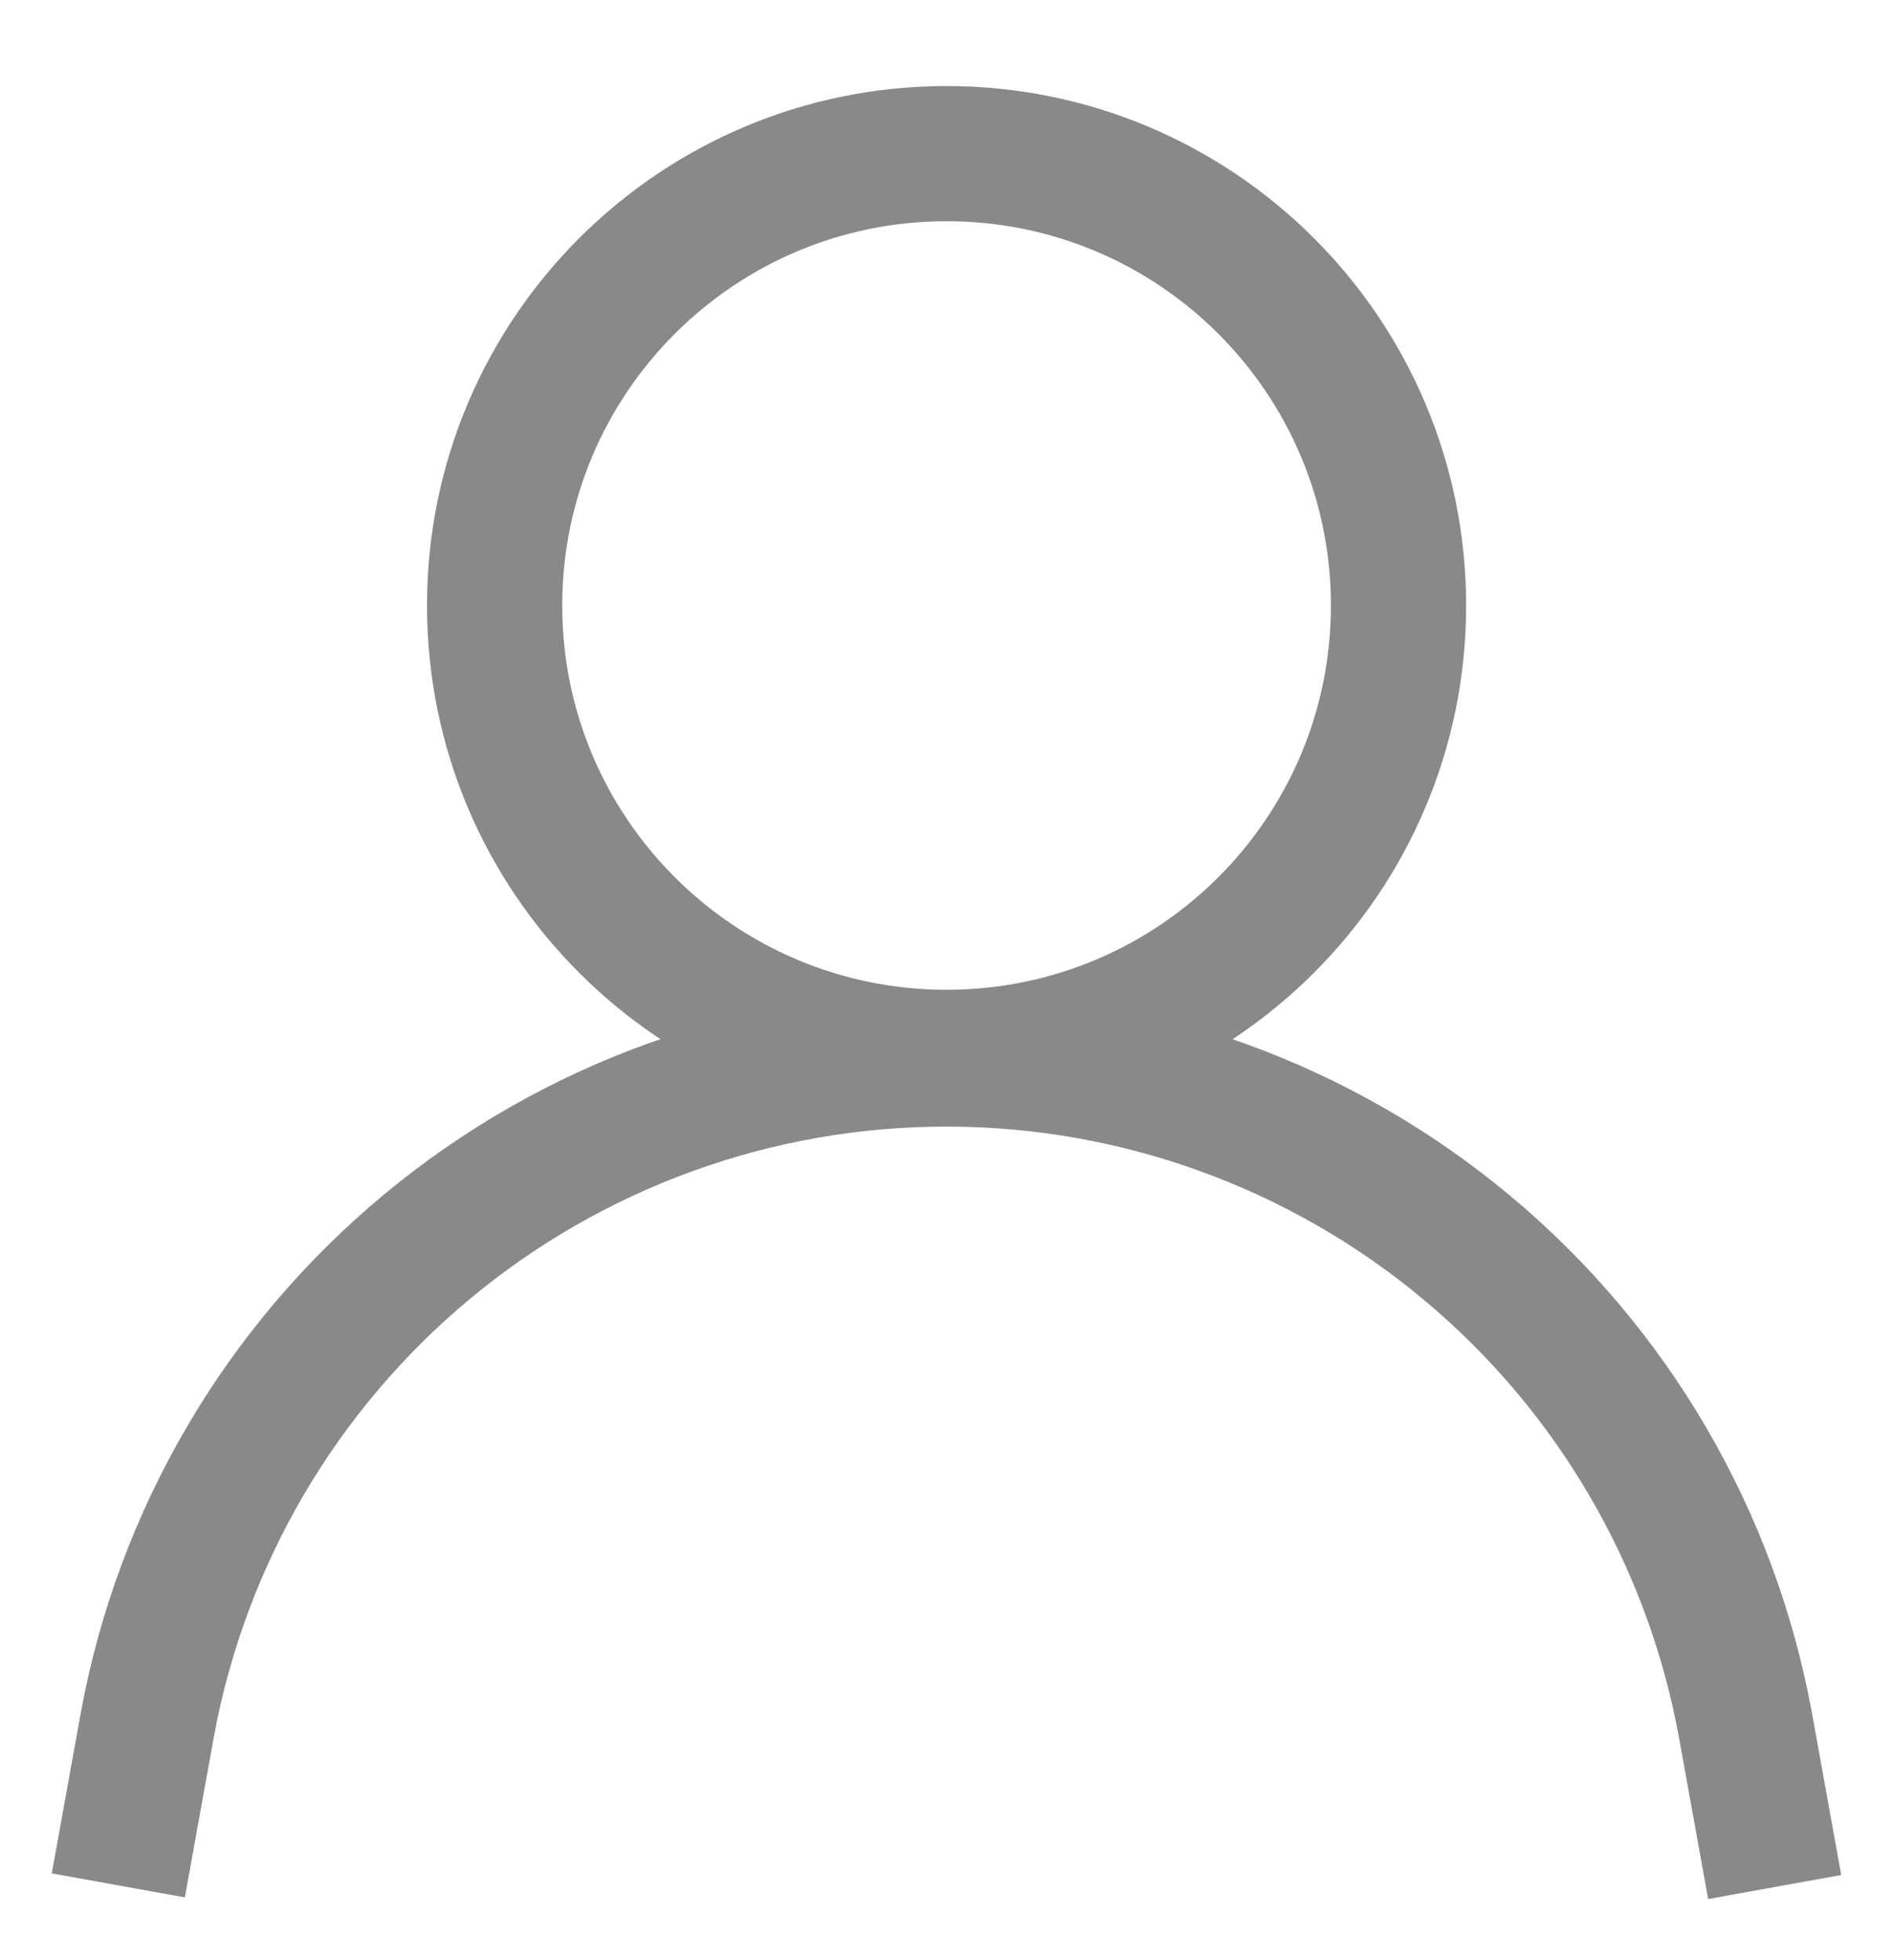 <svg width="28" height="29" viewBox="0 0 28 29" fill="none" xmlns="http://www.w3.org/2000/svg">
<g clip-path="url(#clip0_165_7749)">
<path d="M14.001 15.643C17.693 15.643 20.686 12.65 20.686 8.958C20.686 5.266 17.693 2.273 14.001 2.273C10.309 2.273 7.316 5.266 7.316 8.958C7.316 12.65 10.309 15.643 14.001 15.643Z" stroke="#898989" stroke-width="2" stroke-miterlimit="10"/>
<path d="M1.75 27.893L2.182 25.502C2.692 22.74 4.153 20.243 6.312 18.447C8.471 16.65 11.191 15.666 14 15.667C16.812 15.667 19.535 16.654 21.694 18.456C23.854 20.257 25.313 22.759 25.818 25.525L26.25 27.917" stroke="#898989" stroke-width="2" stroke-miterlimit="10"/>
</g>
<defs>
<clipPath id="clip0_165_7749">
<rect width="28" height="28" fill="white" transform="translate(0 0.5)"/>
</clipPath>
</defs>
</svg>
